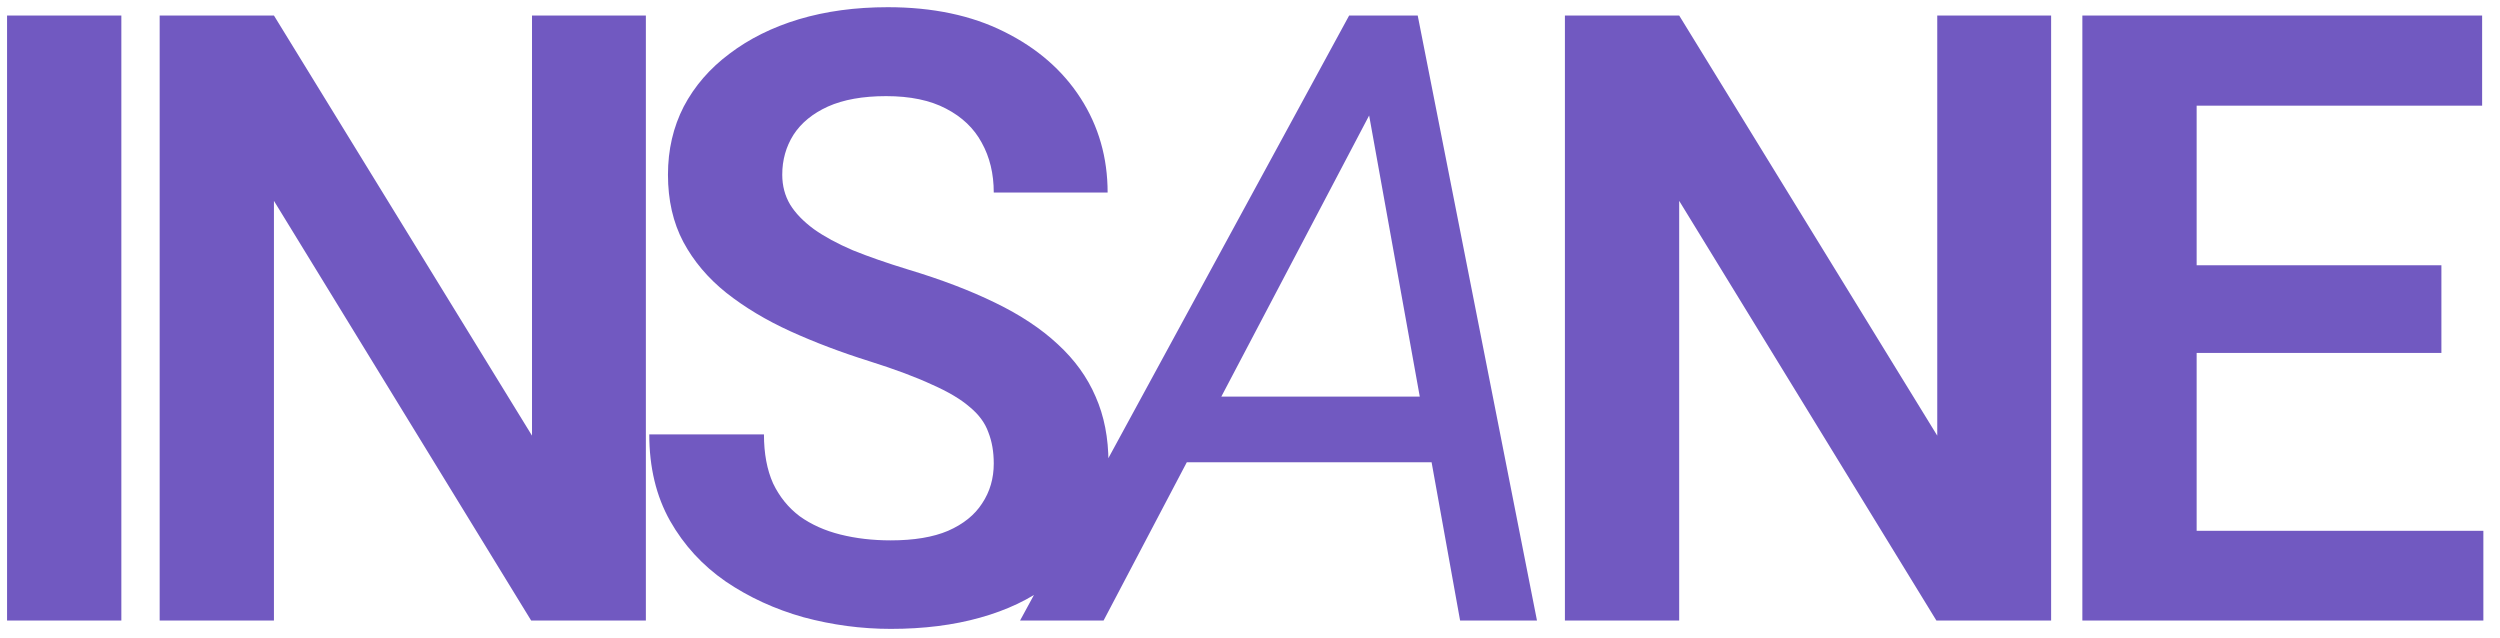 <svg width="141" height="36" viewBox="0 0 141 36" fill="none" xmlns="http://www.w3.org/2000/svg">
<path d="M6.844 0.875V35H0.398V0.875H6.844ZM36.427 0.875V35H29.958L15.45 11.328V35H9.005V0.875H15.45L30.005 24.57V0.875H36.427ZM56.048 26.141C56.048 25.484 55.947 24.898 55.744 24.383C55.556 23.852 55.205 23.375 54.689 22.953C54.189 22.516 53.478 22.094 52.556 21.688C51.65 21.266 50.478 20.828 49.041 20.375C47.447 19.875 45.962 19.312 44.587 18.688C43.212 18.062 42.002 17.336 40.955 16.508C39.923 15.68 39.119 14.727 38.541 13.648C37.962 12.555 37.673 11.289 37.673 9.852C37.673 8.445 37.97 7.164 38.564 6.008C39.173 4.852 40.033 3.859 41.142 3.031C42.252 2.188 43.556 1.539 45.056 1.086C46.572 0.633 48.244 0.406 50.072 0.406C52.603 0.406 54.791 0.867 56.634 1.789C58.494 2.711 59.931 3.961 60.947 5.539C61.962 7.117 62.47 8.891 62.47 10.859H56.048C56.048 9.797 55.822 8.859 55.369 8.047C54.931 7.234 54.259 6.594 53.353 6.125C52.462 5.656 51.337 5.422 49.978 5.422C48.666 5.422 47.572 5.617 46.697 6.008C45.837 6.398 45.189 6.93 44.752 7.602C44.33 8.273 44.119 9.023 44.119 9.852C44.119 10.477 44.267 11.039 44.564 11.539C44.861 12.023 45.306 12.484 45.9 12.922C46.494 13.344 47.228 13.742 48.103 14.117C48.994 14.477 50.025 14.836 51.197 15.195C53.072 15.758 54.712 16.383 56.119 17.07C57.541 17.758 58.72 18.539 59.658 19.414C60.611 20.289 61.322 21.273 61.791 22.367C62.275 23.461 62.517 24.703 62.517 26.094C62.517 27.562 62.228 28.875 61.65 30.031C61.072 31.188 60.244 32.172 59.166 32.984C58.087 33.797 56.791 34.414 55.275 34.836C53.775 35.258 52.095 35.469 50.236 35.469C48.58 35.469 46.939 35.25 45.314 34.812C43.705 34.359 42.244 33.688 40.931 32.797C39.619 31.891 38.572 30.75 37.791 29.375C37.009 27.984 36.619 26.359 36.619 24.5H43.087C43.087 25.578 43.259 26.5 43.603 27.266C43.962 28.016 44.462 28.633 45.103 29.117C45.759 29.586 46.525 29.93 47.4 30.148C48.275 30.367 49.22 30.477 50.236 30.477C51.548 30.477 52.627 30.297 53.47 29.938C54.33 29.562 54.97 29.047 55.392 28.391C55.83 27.734 56.048 26.984 56.048 26.141ZM78.459 4.156L62.241 35H57.53L76.092 0.875H79.116L78.459 4.156ZM82.35 35L76.702 3.641L77.147 0.875H79.959L86.686 35H82.35ZM83.92 22.367L83.264 26.07H64.631L65.287 22.367H83.92ZM115.683 0.875V35H109.214L94.706 11.328V35H88.261V0.875H94.706L109.261 24.57V0.875H115.683ZM140.062 29.938V35H121.922V29.938H140.062ZM123.891 0.875V35H117.445V0.875H123.891ZM137.695 14.961V19.906H121.922V14.961H137.695ZM139.992 0.875V5.961H121.922V0.875H139.992Z" fill="#7159C1"/>
</svg>
